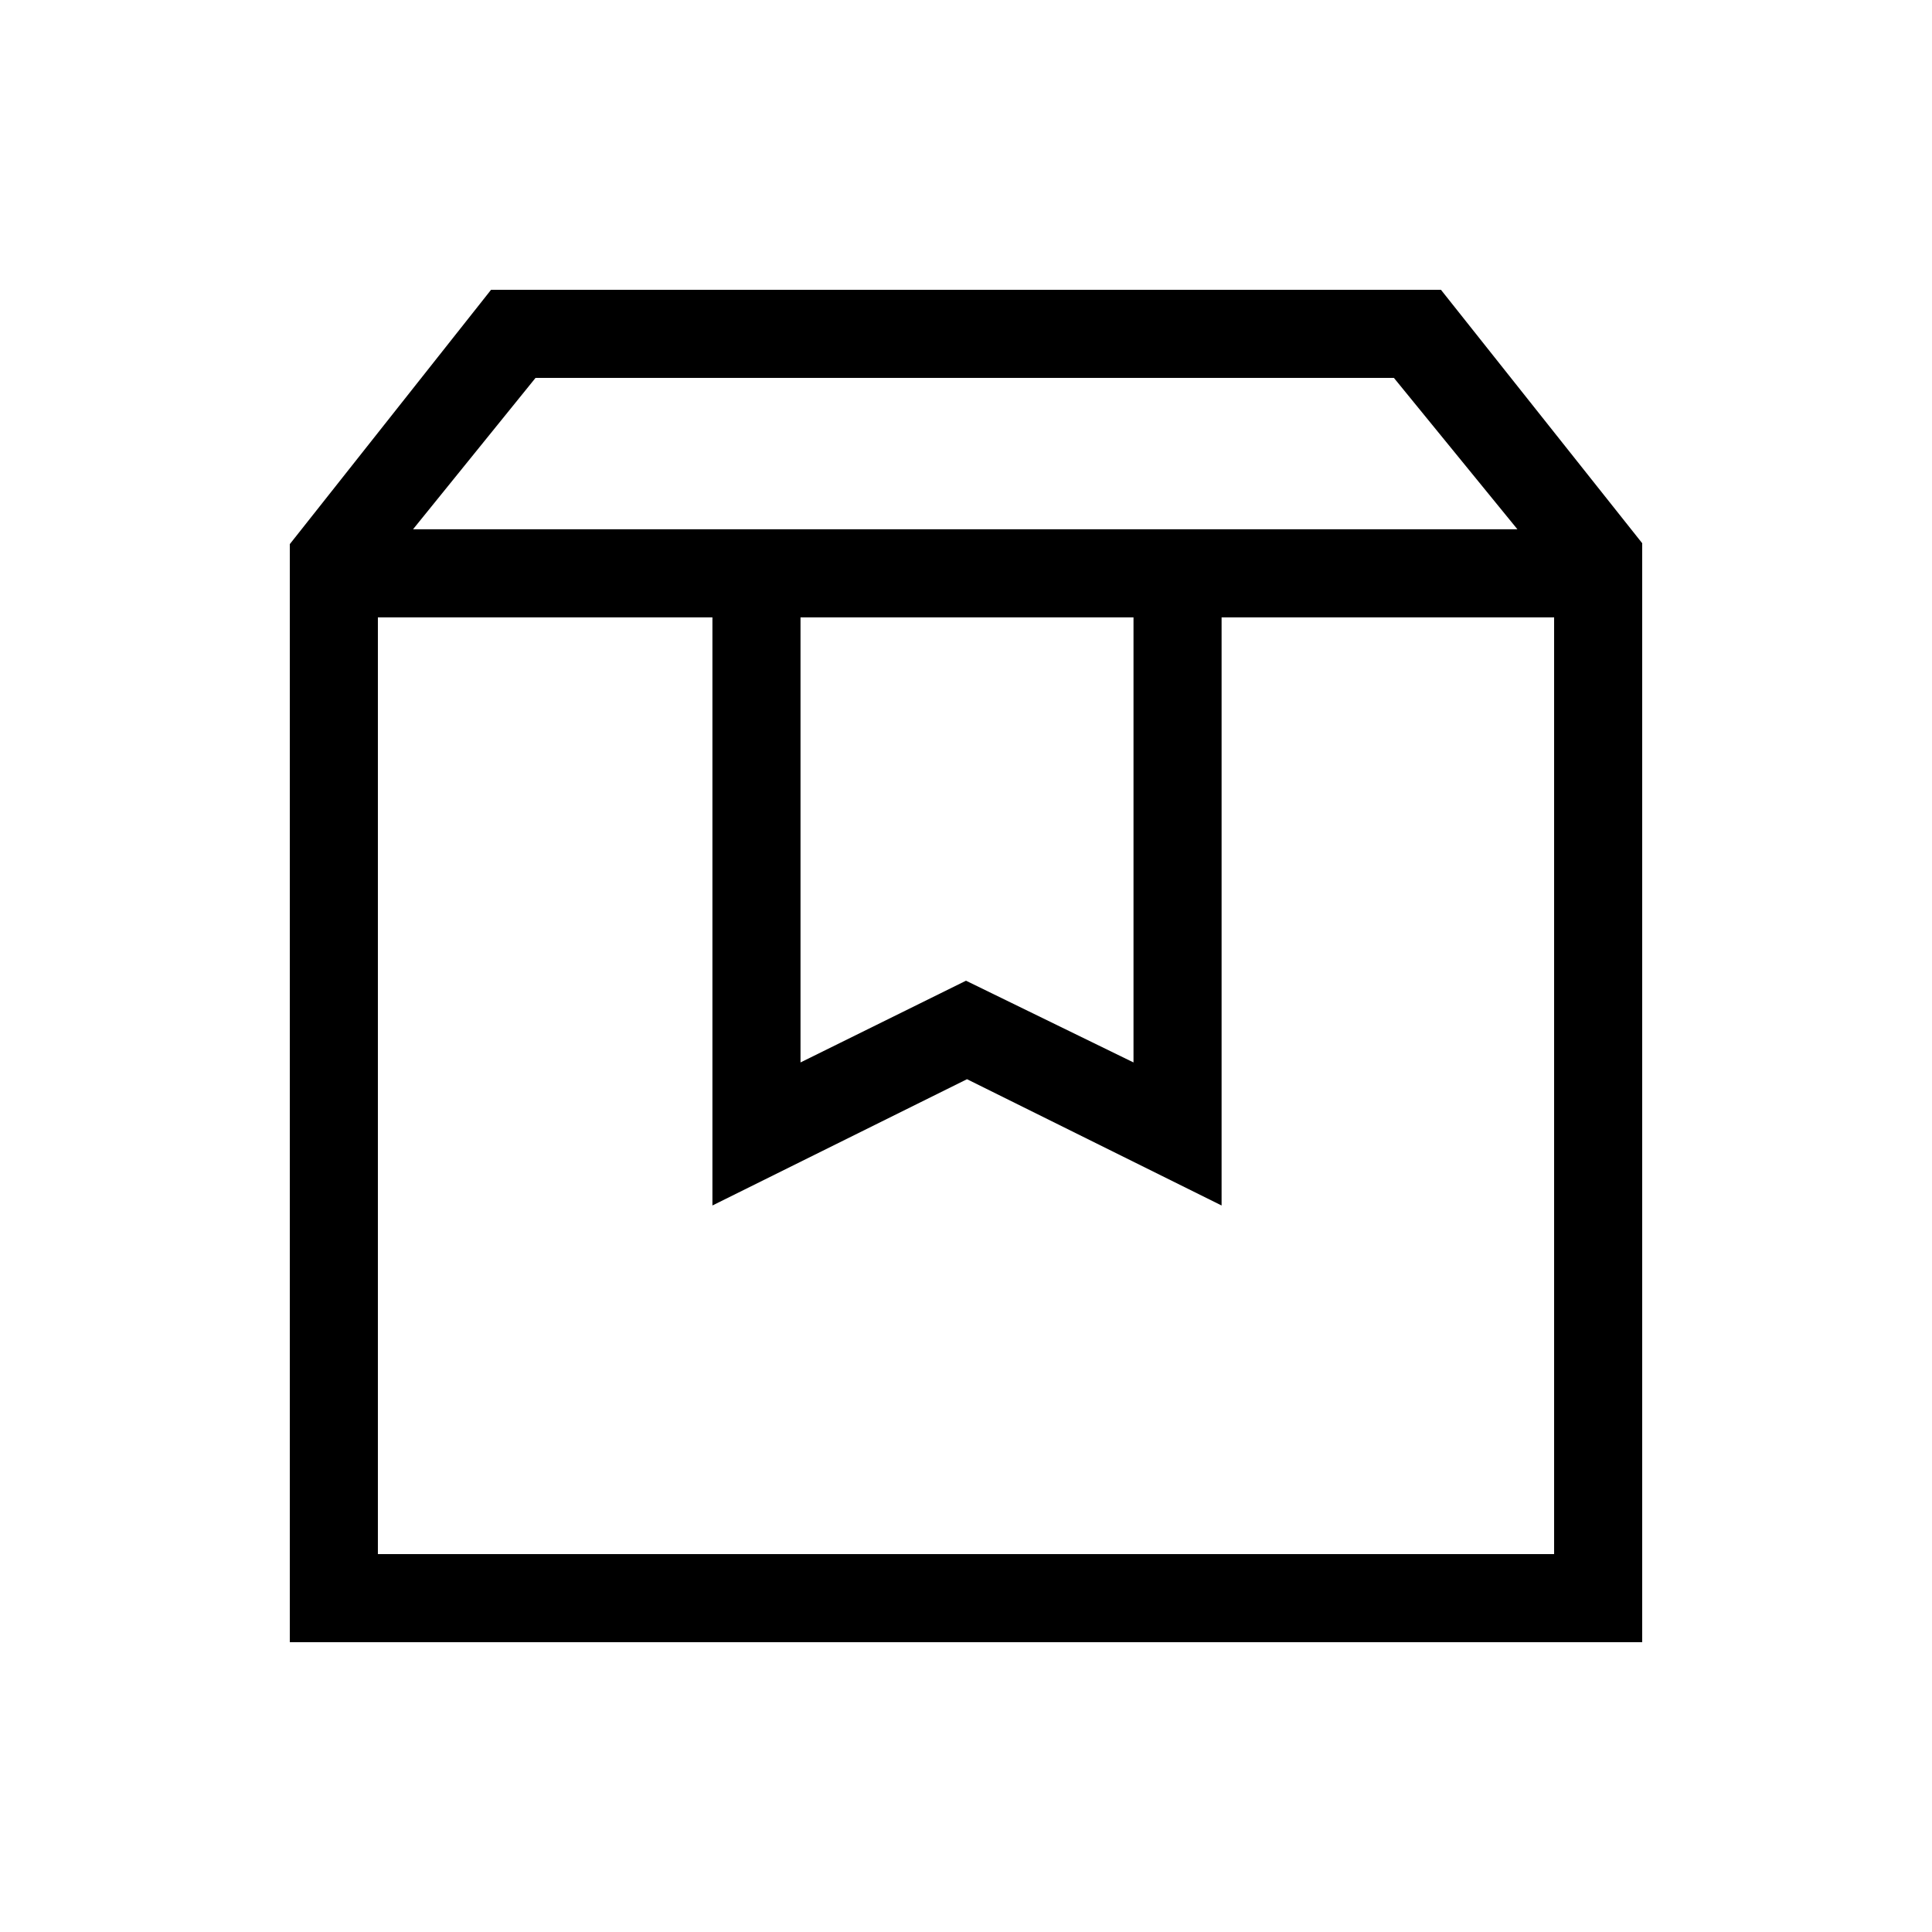 <svg xmlns="http://www.w3.org/2000/svg" height="48" viewBox="0 -960 960 960" width="48"><path d="M187.77-653.23v465.46h584.46v-465.46H607V-361l-126.5-62.75L354-361v-292.23H187.77ZM144-144v-545.62L244-816h472l100 125.92V-144H144Zm61.23-553H754l-61.38-75.23H266.11L205.23-697Zm192.54 43.77v221.15L480-472.69l83.23 40.61v-221.15H397.77Zm-210 0h584.46-584.46Z"/></svg>